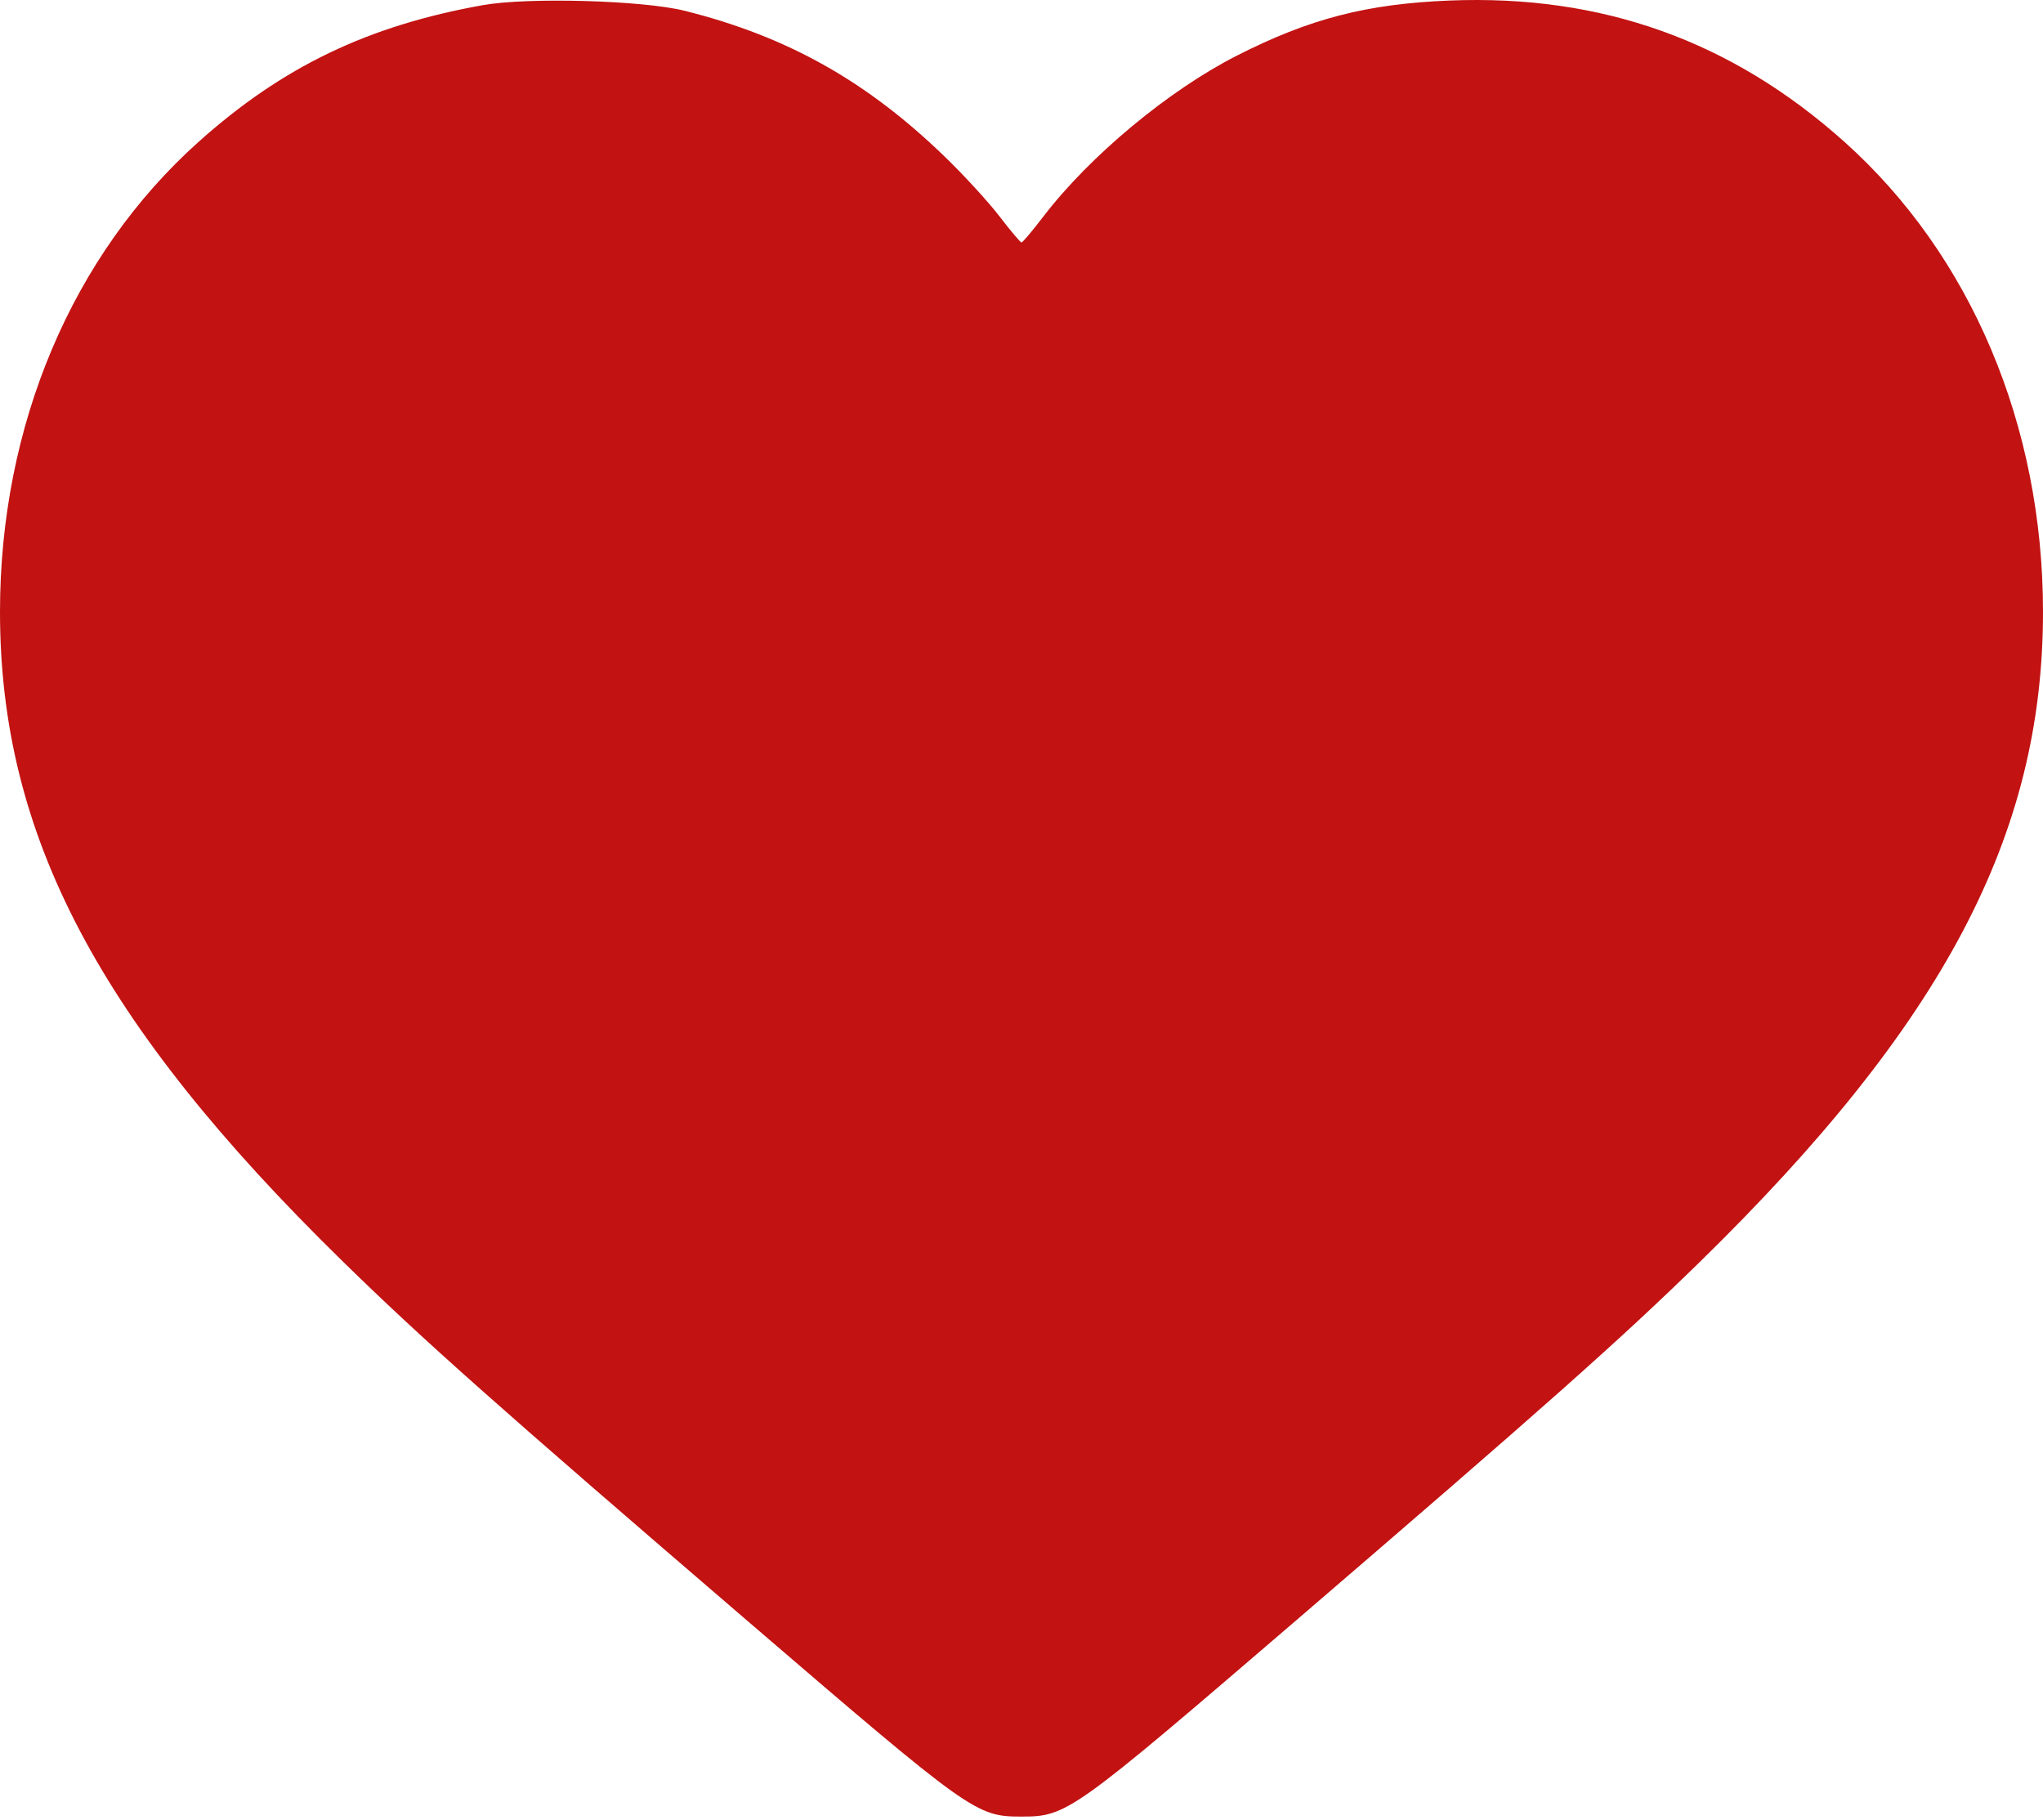 <svg width="512" height="456" viewBox="0 0 512 456" fill="none" xmlns="http://www.w3.org/2000/svg">
<path fill-rule="evenodd" clip-rule="evenodd" d="M121 1.292C92.151 6.452 70.829 16.703 49.781 35.535C18.051 63.925 0 106.64 0 153.337C0 209.259 24.768 256.26 85.644 315.86C105.917 335.709 124.591 352.299 187.5 406.347C243.367 454.345 244.609 455.231 256 455.231C267.391 455.231 268.633 454.345 324.5 406.347C386.805 352.817 405.987 335.79 425.873 316.358C487.022 256.607 512 209.329 512 153.337C512 106.64 493.949 63.925 462.219 35.535C433.925 10.22 401.493 -1.391 363.336 0.132C342.508 0.964 328.158 4.681 309.919 13.97C292.853 22.66 273.114 39.075 261.5 54.236C258.75 57.827 256.275 60.764 256 60.764C255.725 60.764 253.25 57.827 250.5 54.236C247.75 50.647 241.608 43.941 236.85 39.337C217.177 20.291 197.332 9.152 171.596 2.704C161.111 0.078 132.286 -0.727 121 1.292Z" fill="#C21212"/>
</svg>
